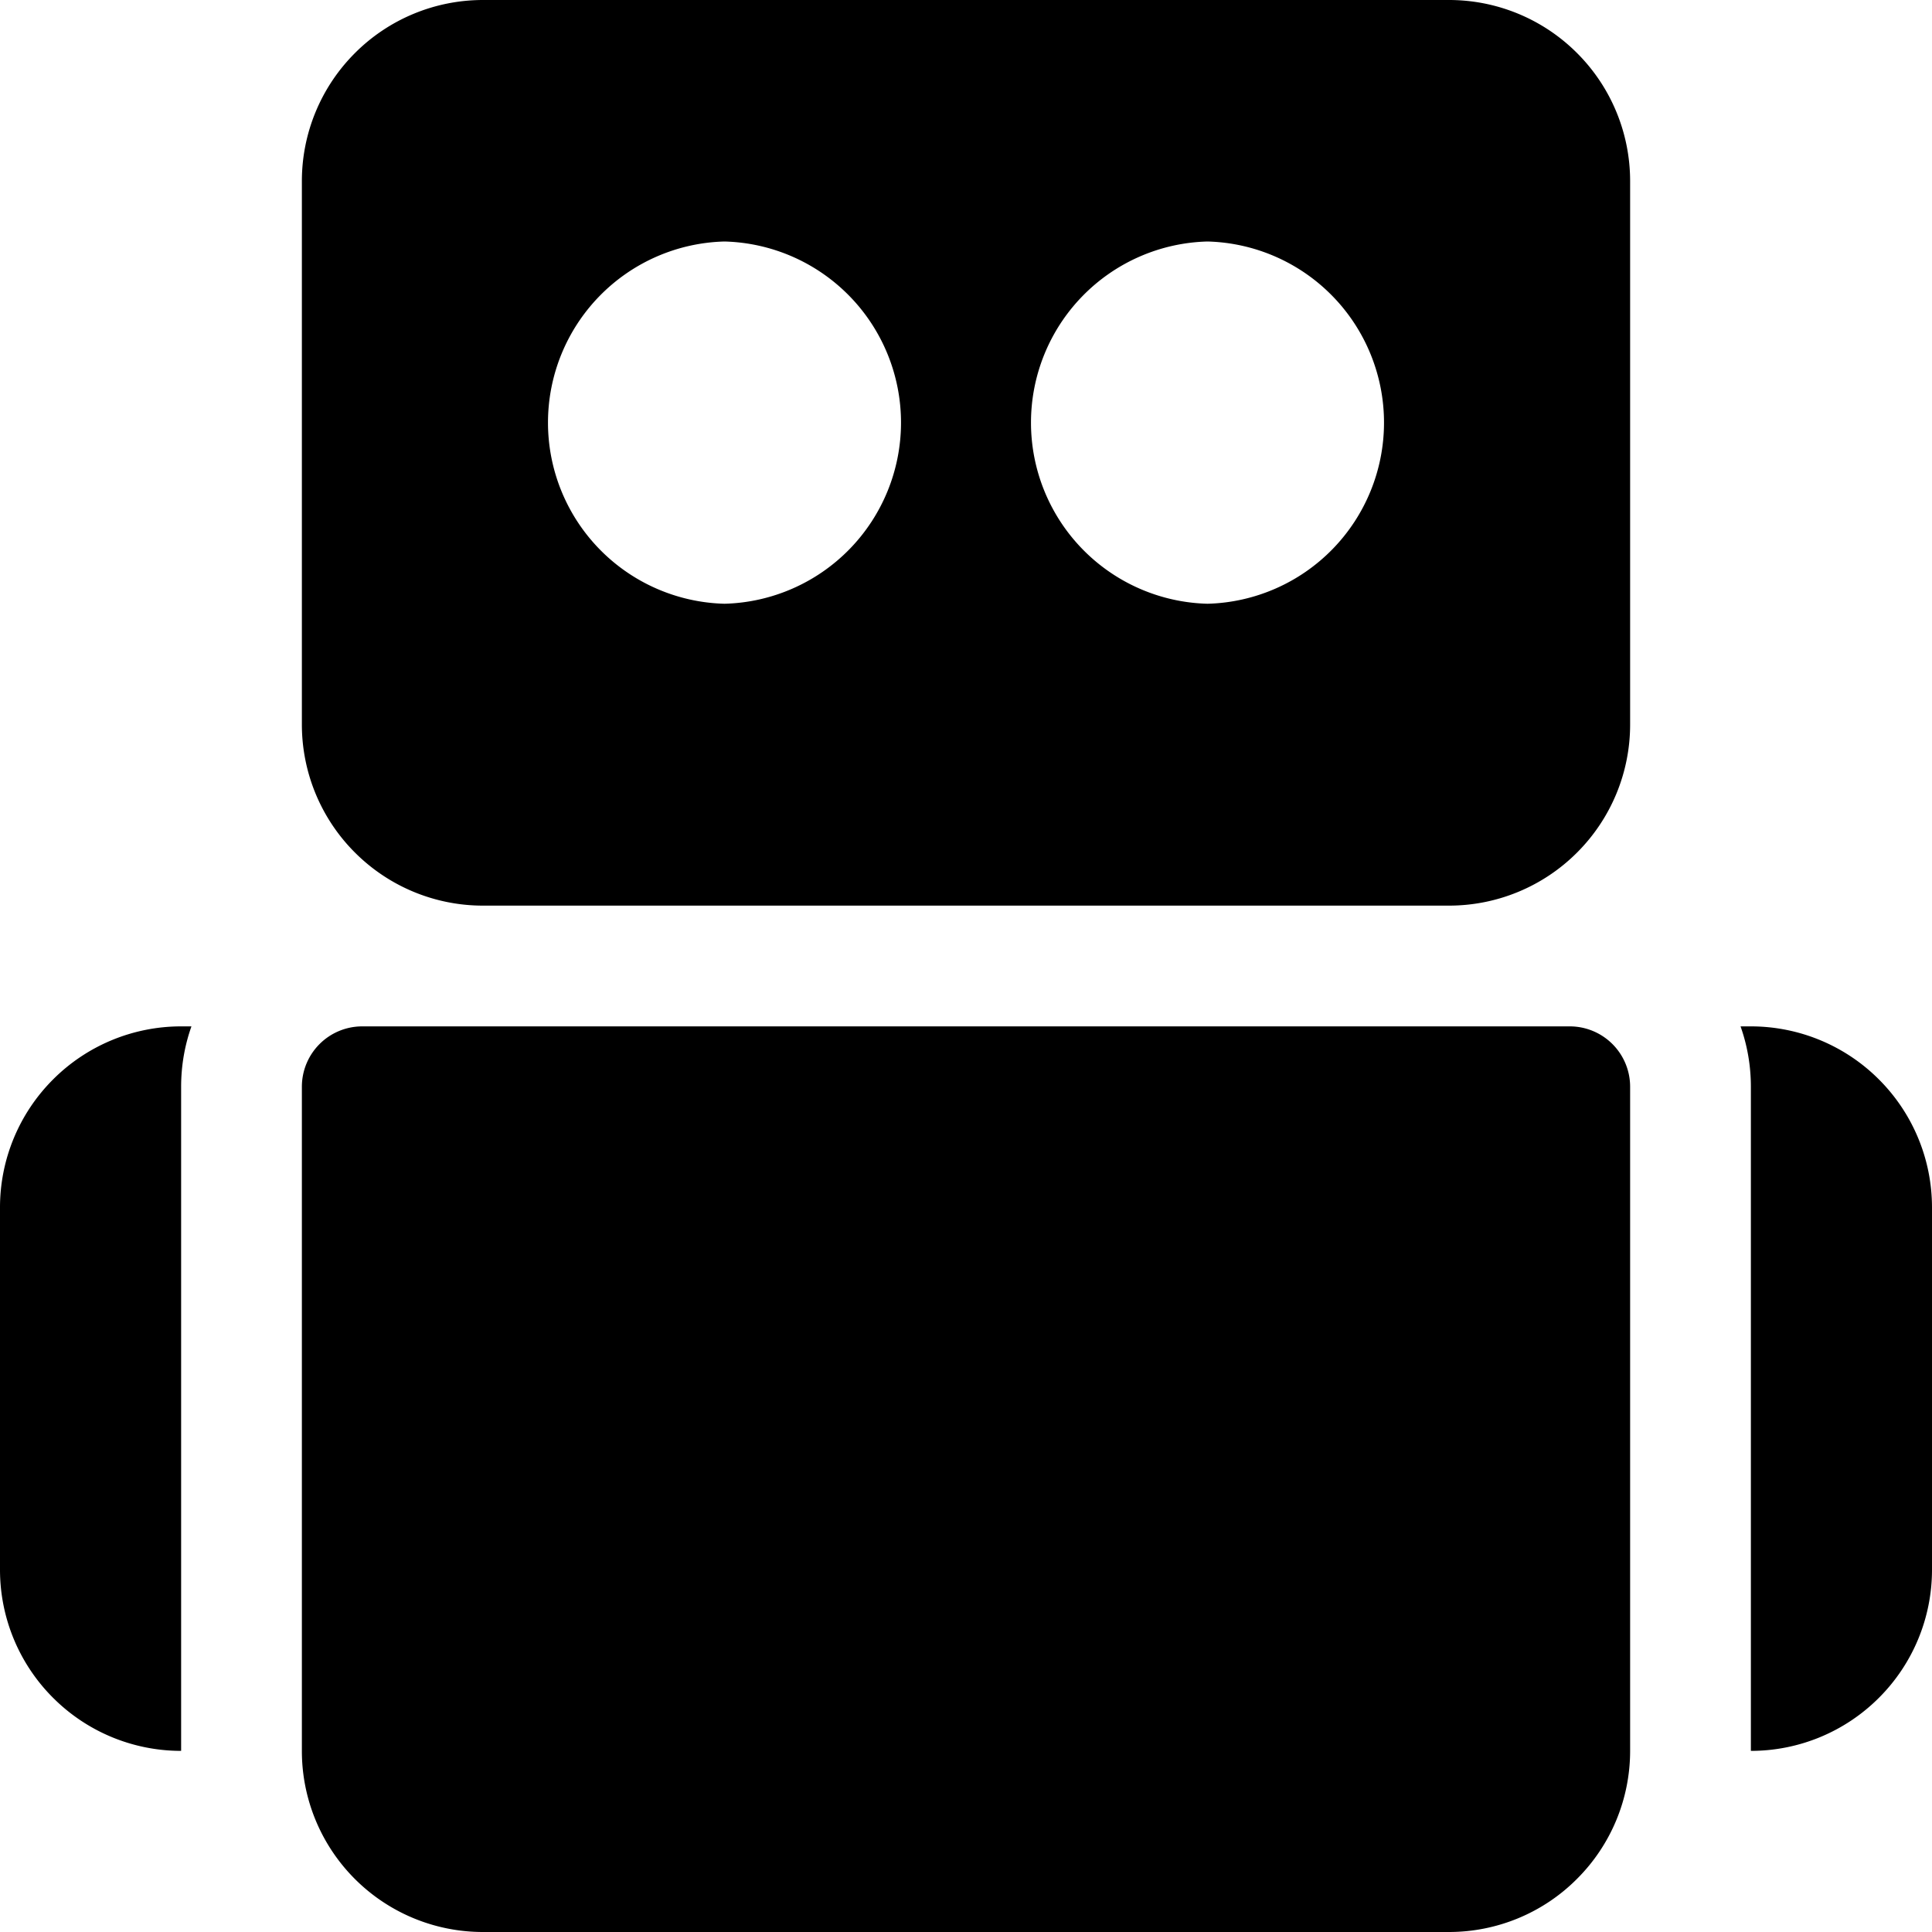 <svg xmlns="http://www.w3.org/2000/svg" fill-rule="evenodd" stroke-linejoin="round" stroke-miterlimit="2" clip-rule="evenodd" viewBox="0 0 32 32" id="robot"><path d="M27 18a1 1 0 0 0-1-1H6a1 1 0 0 0-1 1v11a2.998 2.998 0 0 0 3 3h16c.796 0 1.56-.317 2.12-.88.563-.561.88-1.325.88-2.12V18ZM27 3c0-.796-.316-1.559-.879-2.121A2.996 2.996 0 0 0 24 0H8c-.796 0-1.559.316-2.121.879A2.996 2.996 0 0 0 5 3v9c0 .796.316 1.559.879 2.121A2.996 2.996 0 0 0 8 15h16c.796 0 1.559-.316 2.121-.879A2.996 2.996 0 0 0 27 12V3zM12 4a3.001 3.001 0 0 0 0 6 3.001 3.001 0 0 0 0-6zm8 0a3.001 3.001 0 0 0 0 6 3.001 3.001 0 0 0 0-6zm8.829 13H29c.796 0 1.559.316 2.121.879.563.562.879 1.325.879 2.121v6c0 .796-.316 1.559-.879 2.121A2.996 2.996 0 0 1 29 29V18c0-.351-.06-.687-.171-1zM3.171 17H3c-.796 0-1.559.316-2.121.879A2.996 2.996 0 0 0 0 20v6c0 .796.316 1.559.879 2.121A2.996 2.996 0 0 0 3 29V18c0-.351.06-.687.171-1Z"></path></svg>